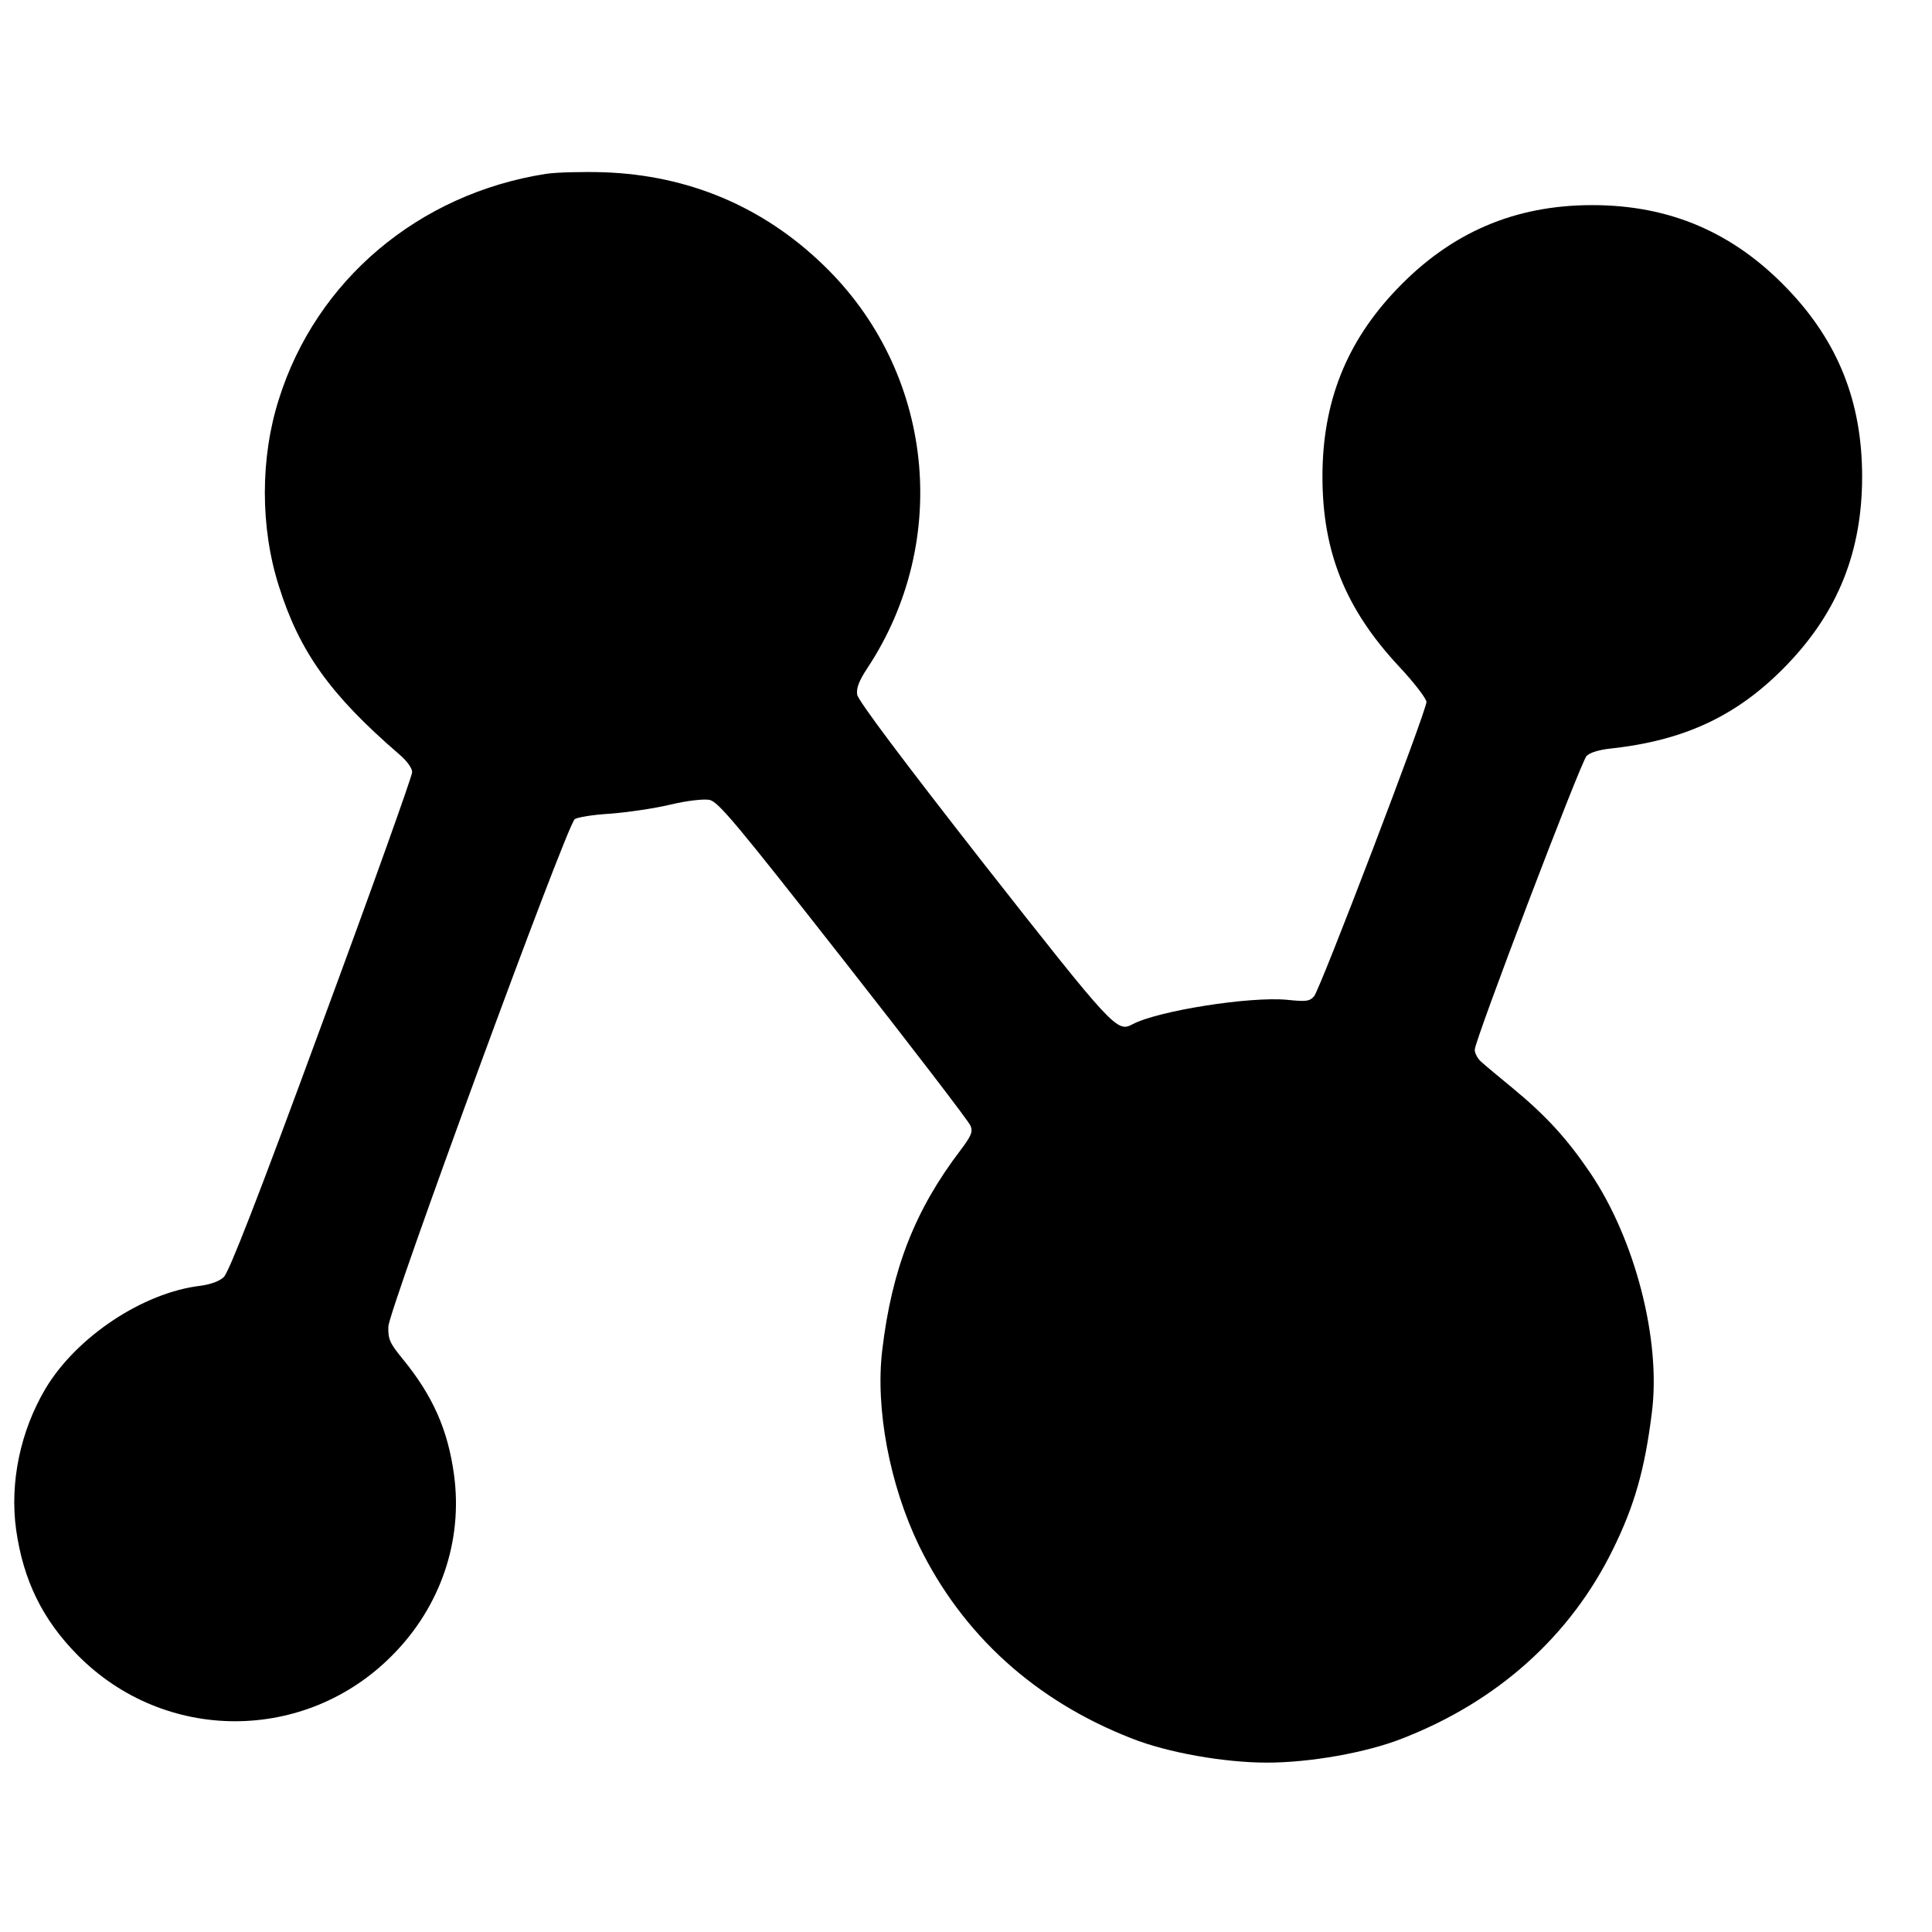 <svg version="1.0" xmlns="http://www.w3.org/2000/svg"
 width="600pt" height="600pt" viewBox="0 0 600 600"
 preserveAspectRatio="xMidYMid meet">
<g transform="translate(0,550) scale(0.1,-0.1)"
fill="inherit" stroke="none">
<path d="M1695 4960 c-395 -62 -713 -330 -829 -700 -58 -182 -58 -398 0 -580
64 -204 160 -338 372 -521 25 -21 42 -44 42 -57 0 -12 -126 -365 -281 -784
-198 -539 -288 -769 -304 -784 -13 -13 -42 -23 -72 -27 -179 -21 -386 -159
-482 -320 -78 -132 -111 -291 -91 -437 22 -157 82 -280 191 -390 270 -274 708
-274 978 0 149 150 219 355 191 560 -19 140 -66 245 -158 358 -41 50 -47 62
-46 102 2 53 554 1558 579 1576 8 6 58 14 110 17 52 4 136 16 186 28 55 13
103 18 122 15 28 -6 82 -71 417 -498 212 -270 389 -501 394 -514 8 -19 2 -32
-31 -76 -141 -185 -213 -368 -243 -620 -22 -183 23 -419 114 -608 135 -277
361 -482 661 -599 111 -44 287 -75 420 -75 133 0 309 31 420 75 296 115 522
318 654 587 67 136 99 248 121 425 29 225 -52 538 -191 744 -72 106 -136 177
-244 266 -39 32 -80 66 -92 77 -13 10 -23 28 -23 40 0 29 328 890 347 912 9
10 37 19 72 23 235 25 401 104 553 263 157 164 231 351 231 582 0 231 -74 418
-231 582 -168 176 -366 261 -607 261 -241 0 -439 -85 -607 -261 -157 -164
-231 -351 -231 -582 0 -235 72 -412 238 -590 47 -50 85 -100 85 -110 0 -28
-330 -892 -349 -914 -14 -16 -25 -17 -84 -11 -115 11 -401 -34 -480 -76 -48
-26 -59 -14 -462 499 -247 316 -391 507 -393 525 -3 20 6 43 31 81 263 397
207 923 -136 1253 -188 182 -420 279 -682 288 -66 2 -147 0 -180 -5z"/>
</g>
</svg>
